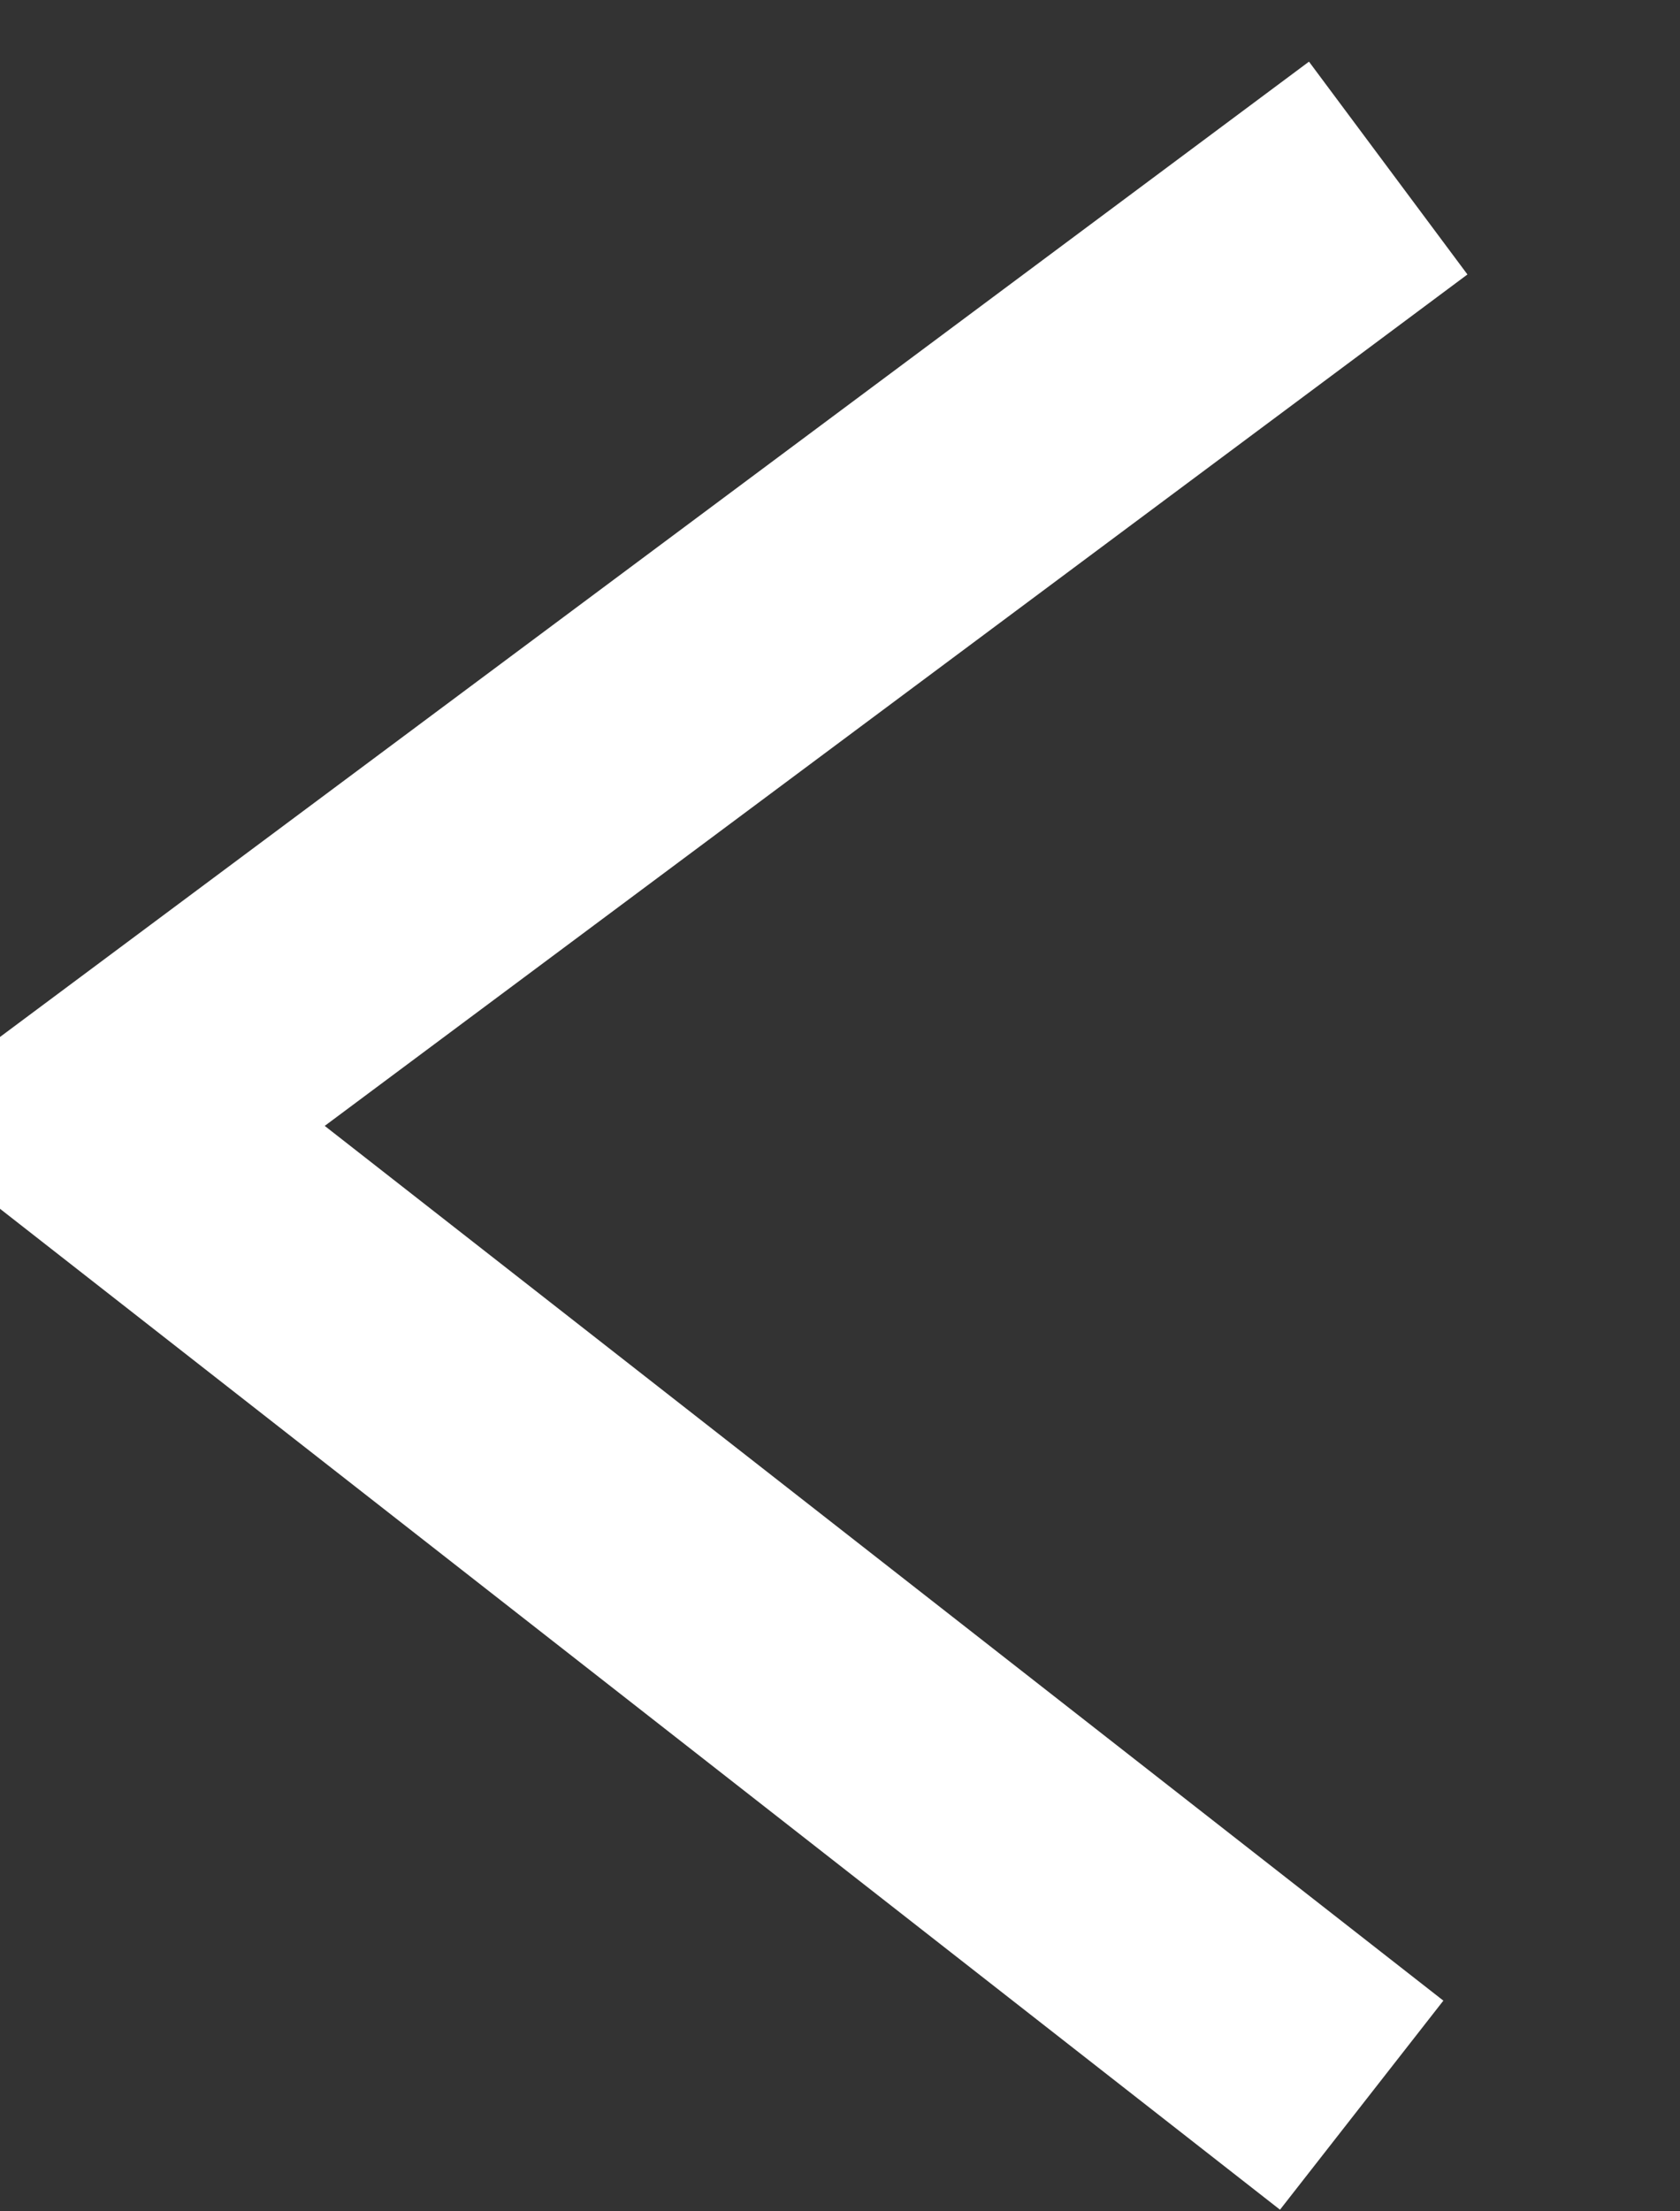 <?xml version="1.0" encoding="utf-8"?>
<!-- Generator: Adobe Illustrator 19.2.1, SVG Export Plug-In . SVG Version: 6.00 Build 0)  -->
<svg version="1.1" id="Layer_1" xmlns="http://www.w3.org/2000/svg" xmlns:xlink="http://www.w3.org/1999/xlink" x="0px" y="0px"
	 viewBox="0 0 19 25" style="enable-background:new 0 0 19 25;" xml:space="preserve">
<rect x="0" y="0" width="19" height="25" fill="#333333" stroke="none"/>
<style type="text/css">
	.st0{fill:none;stroke:#FFFFFF;stroke-width:3;}
</style>
<title>Path 2 Copy 2</title>
<desc>Created with Sketch.</desc>
<g id="Page-1">
	<g id="Desktop-HD-w_x2F_-Menu" transform="translate(-1376, -311)">
		<g id="Menu" transform="translate(1131, 1)">
			<polyline id="Path-2-Copy-2" class="st0" points="260.7,311.9 246.2,322.7 260.4,333.8 			"/>
		</g>
	</g>
</g>
</svg>
